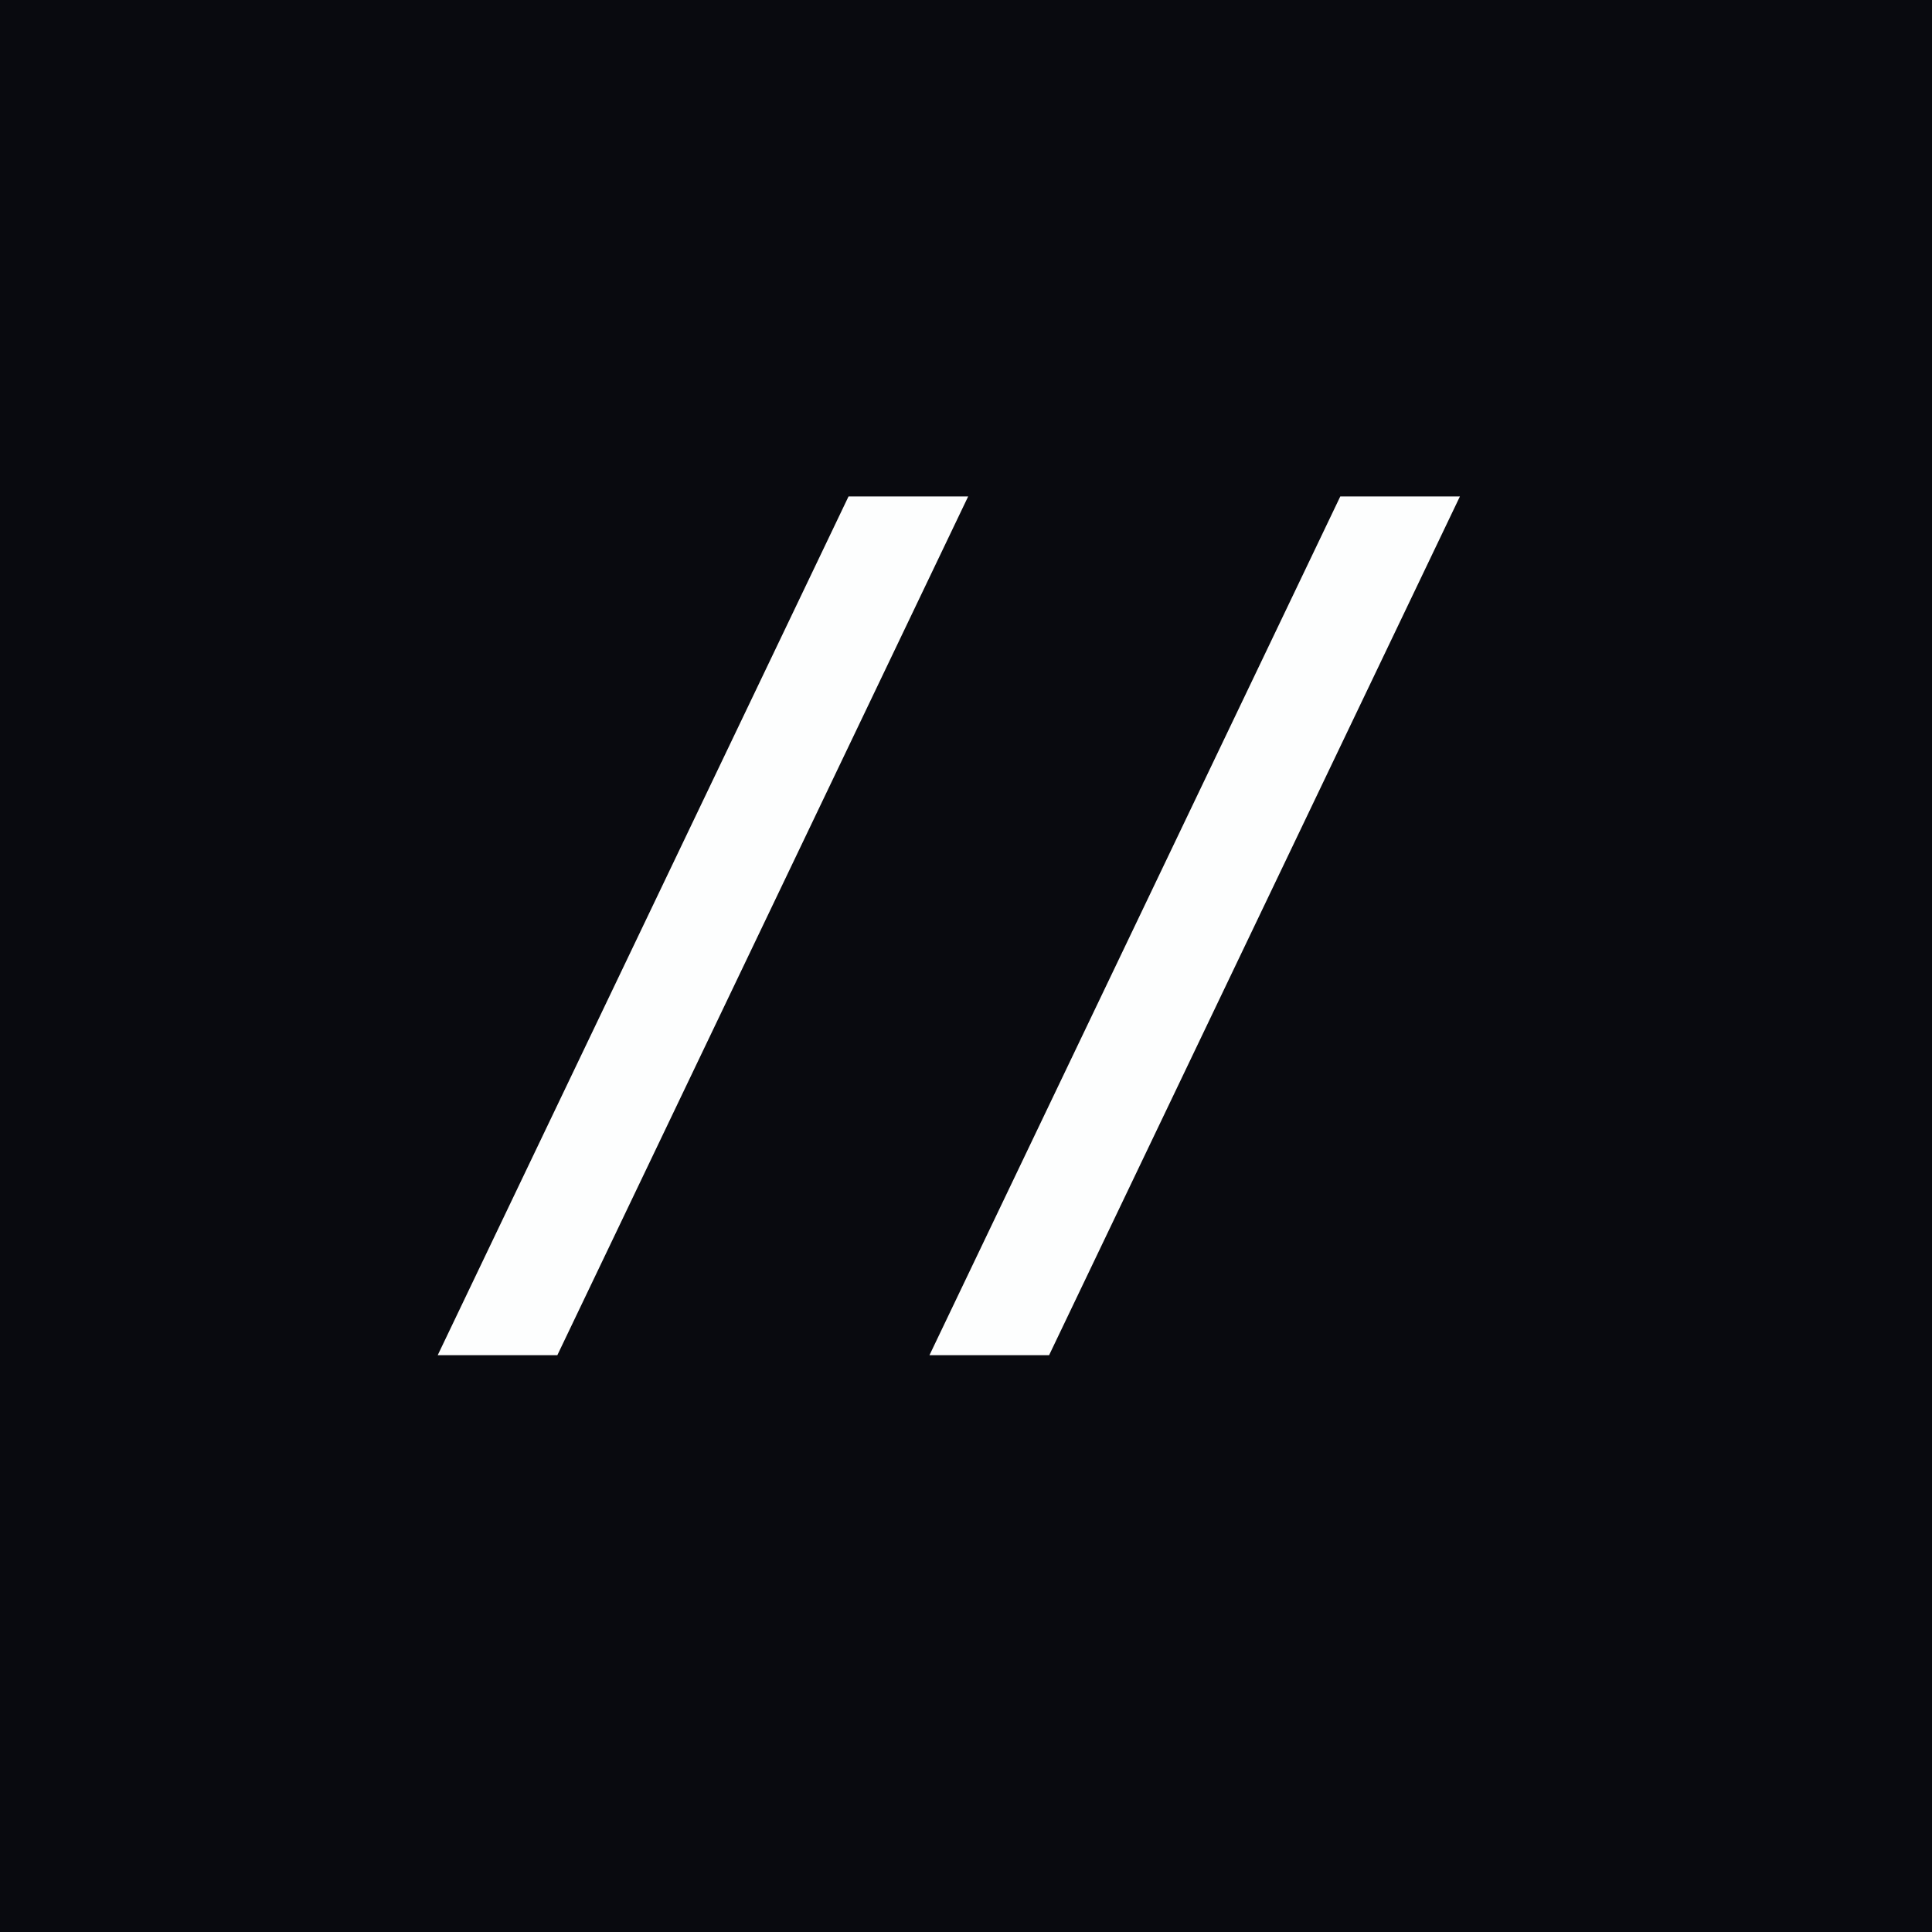<svg width="100" height="100" viewBox="0 0 100 100" fill="none" xmlns="http://www.w3.org/2000/svg">
<rect width="100" height="100" fill="#090A0F"/>
<path d="M43.92 25.696H50.112L28.848 70.144H22.656L43.92 25.696ZM69.373 25.696H75.565L54.301 70.144H48.109L69.373 25.696Z" fill="#FDFEFE"/>
</svg>
